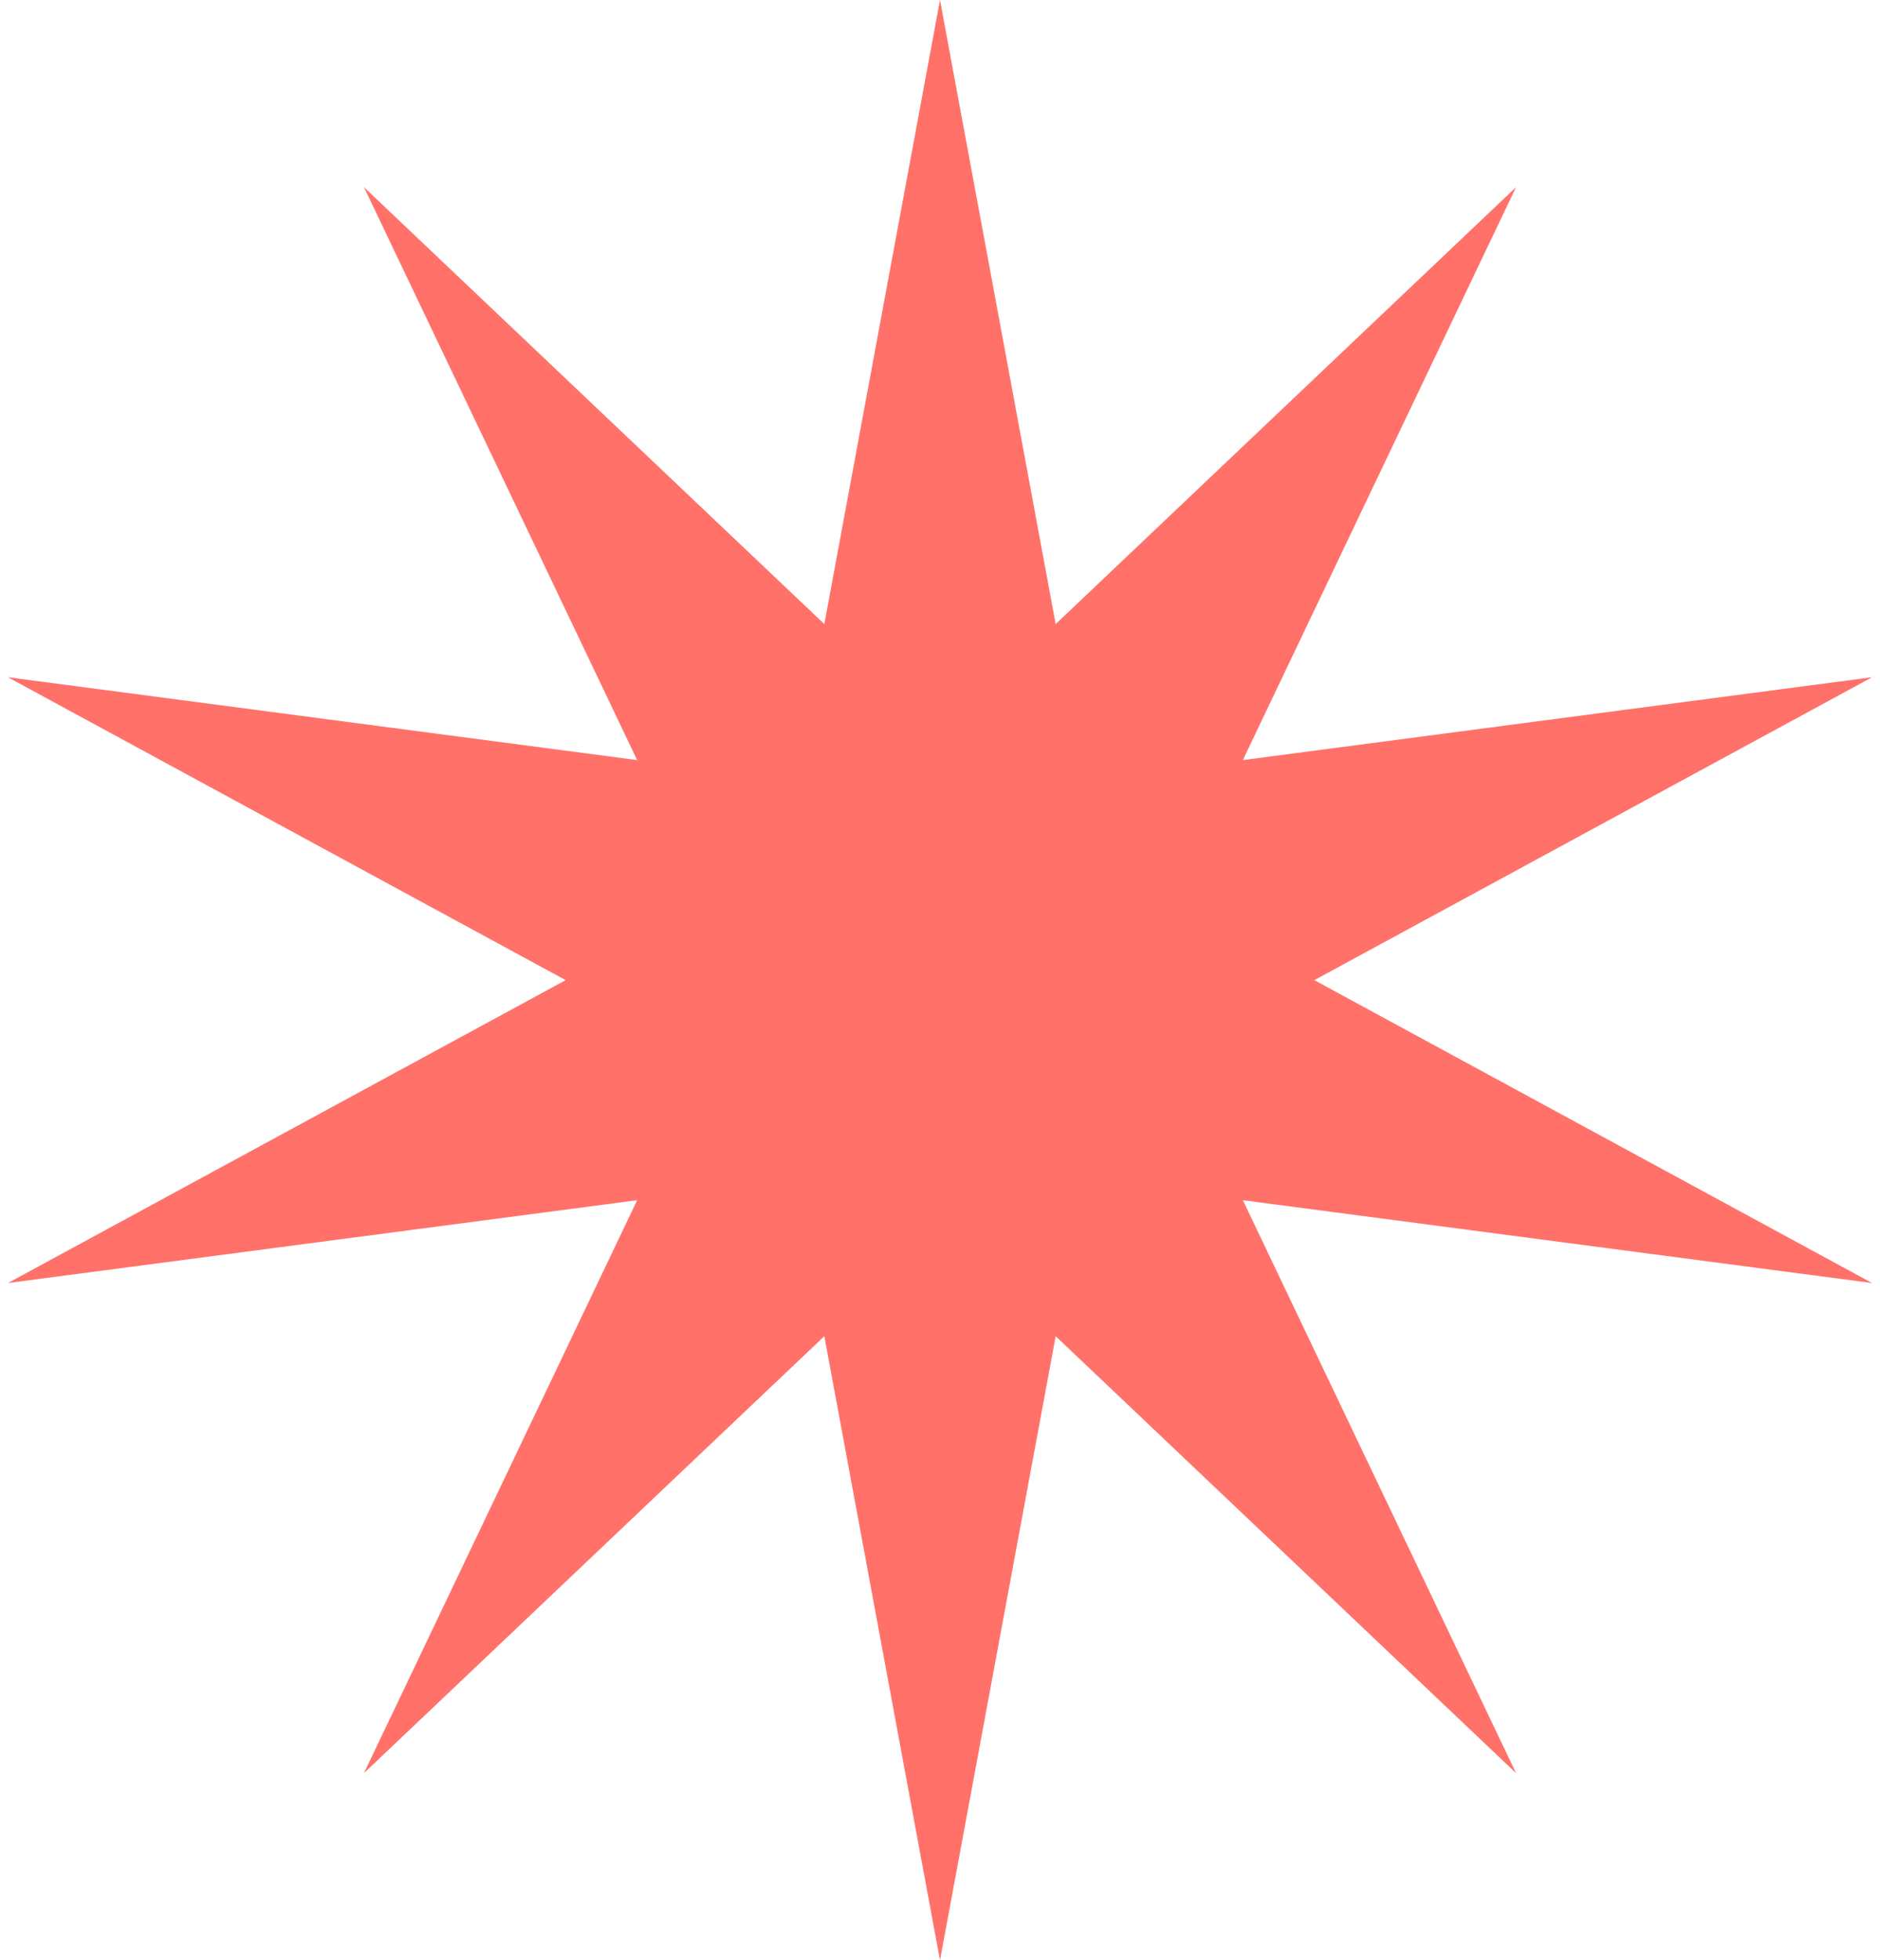 <svg width="188" height="196" viewBox="0 0 188 196" fill="none" xmlns="http://www.w3.org/2000/svg">
<path id="Star 2" d="M94 0L105.567 62.399L151.603 18.716L124.284 75.998L187.204 67.716L131.433 98L187.204 128.284L124.284 120.002L151.603 177.284L105.567 133.601L94 196L82.433 133.601L36.397 177.284L63.716 120.002L0.796 128.284L56.567 98L0.796 67.716L63.716 75.998L36.397 18.716L82.433 62.399L94 0Z" fill="#FF7169"/>
</svg>
